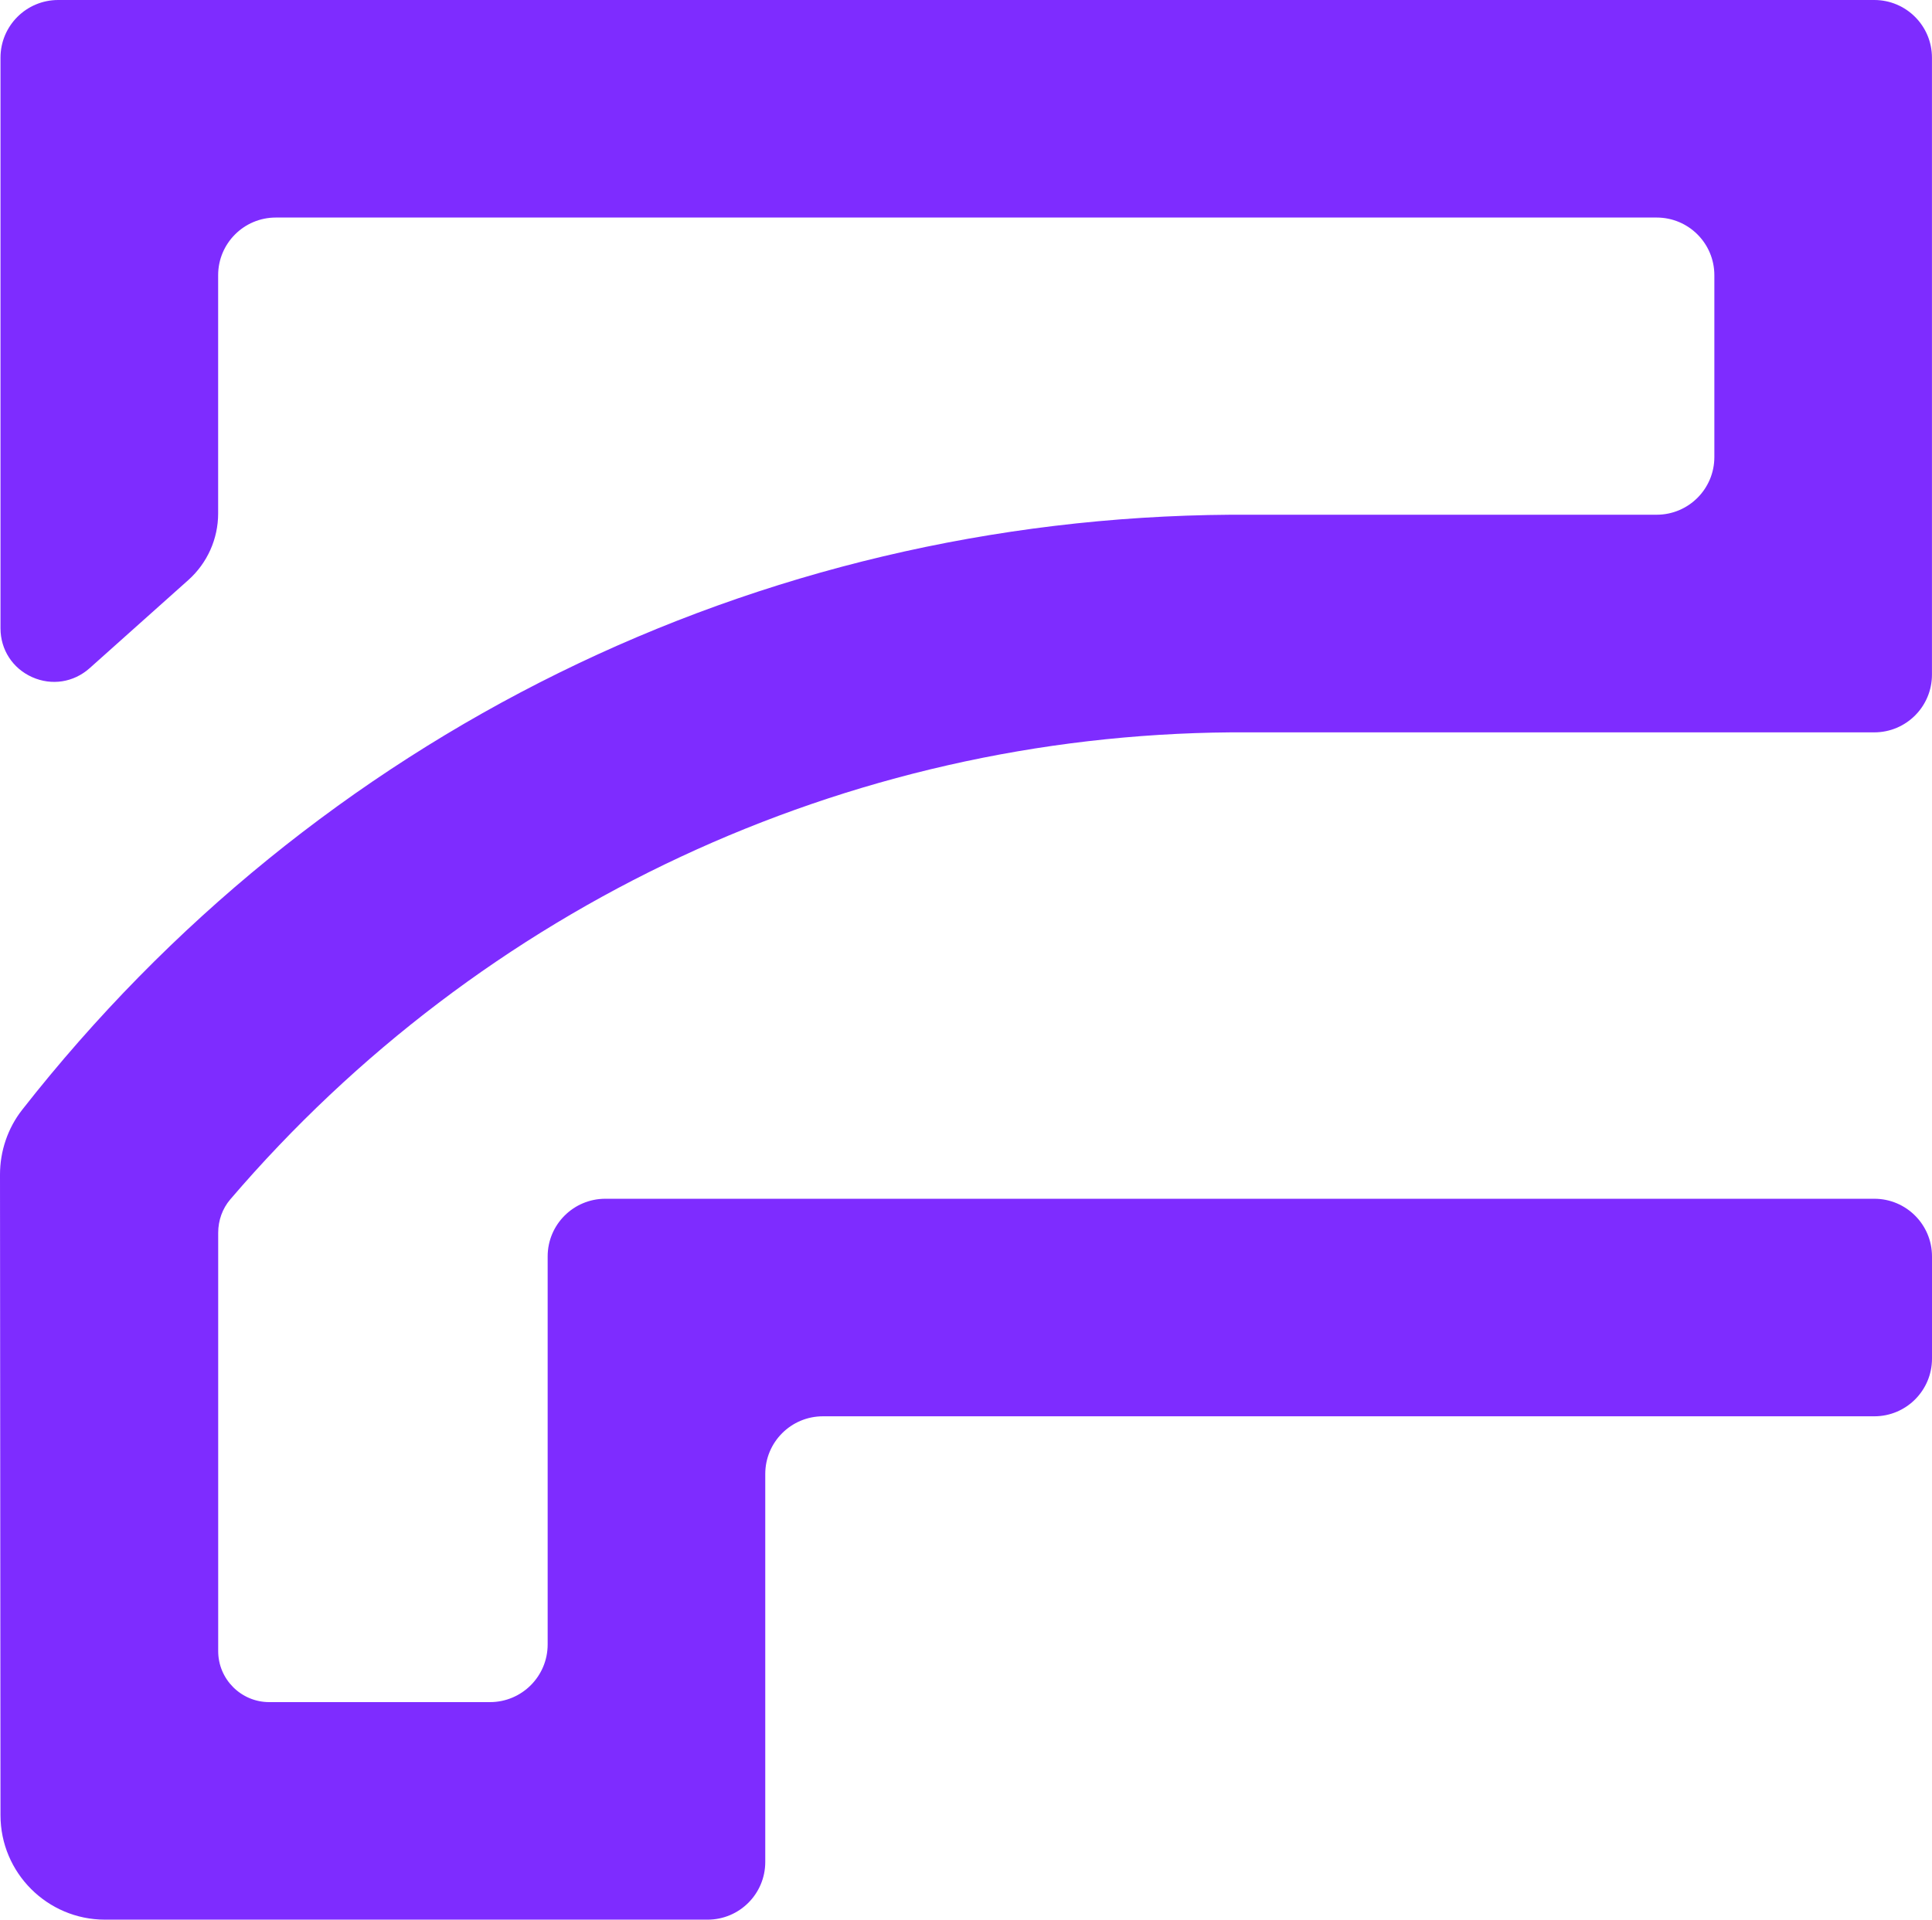 <svg width="971" height="965" viewBox="0 0 971 965" fill="none" xmlns="http://www.w3.org/2000/svg">
<path d="M618.631 368.153H941.98C957.999 368.153 970.977 355.178 970.977 339.163V28.989C970.977 12.975 957.999 0 941.98 0H29.247C13.228 0 0.25 12.975 0.25 28.989V315.867C0.25 326.597 6.353 336.01 16.155 340.388C25.98 344.789 37.029 343.042 45.039 335.897L94.684 291.551C104.191 283.044 109.636 270.886 109.636 258.138V138.346C109.636 122.332 122.614 109.357 138.633 109.357H832.616C848.635 109.357 861.614 122.332 861.614 138.346V229.761C861.614 245.775 848.635 258.75 832.616 258.75H618.54C380.232 260.383 158.827 369.423 11.095 557.945C3.948 567.087 0 578.61 0 590.451L0.25 912.51C0.25 941.455 23.801 965 52.753 965H355.614C371.632 965 384.611 952.025 384.611 936.01V740.955C384.611 724.941 397.589 711.966 413.608 711.966H942.003C958.022 711.966 971 698.991 971 682.976V631.598C971 615.584 958.022 602.609 942.003 602.609H304.244C288.226 602.609 275.247 615.584 275.247 631.598V826.653C275.247 842.668 262.269 855.643 246.25 855.643H135.321C121.162 855.643 109.659 844.142 109.659 829.988V619.735C109.659 613.474 111.814 607.508 115.717 602.949C242.12 455.189 425.475 369.627 618.676 368.153H618.631Z" fill="#7E2CFF"/>
</svg>
